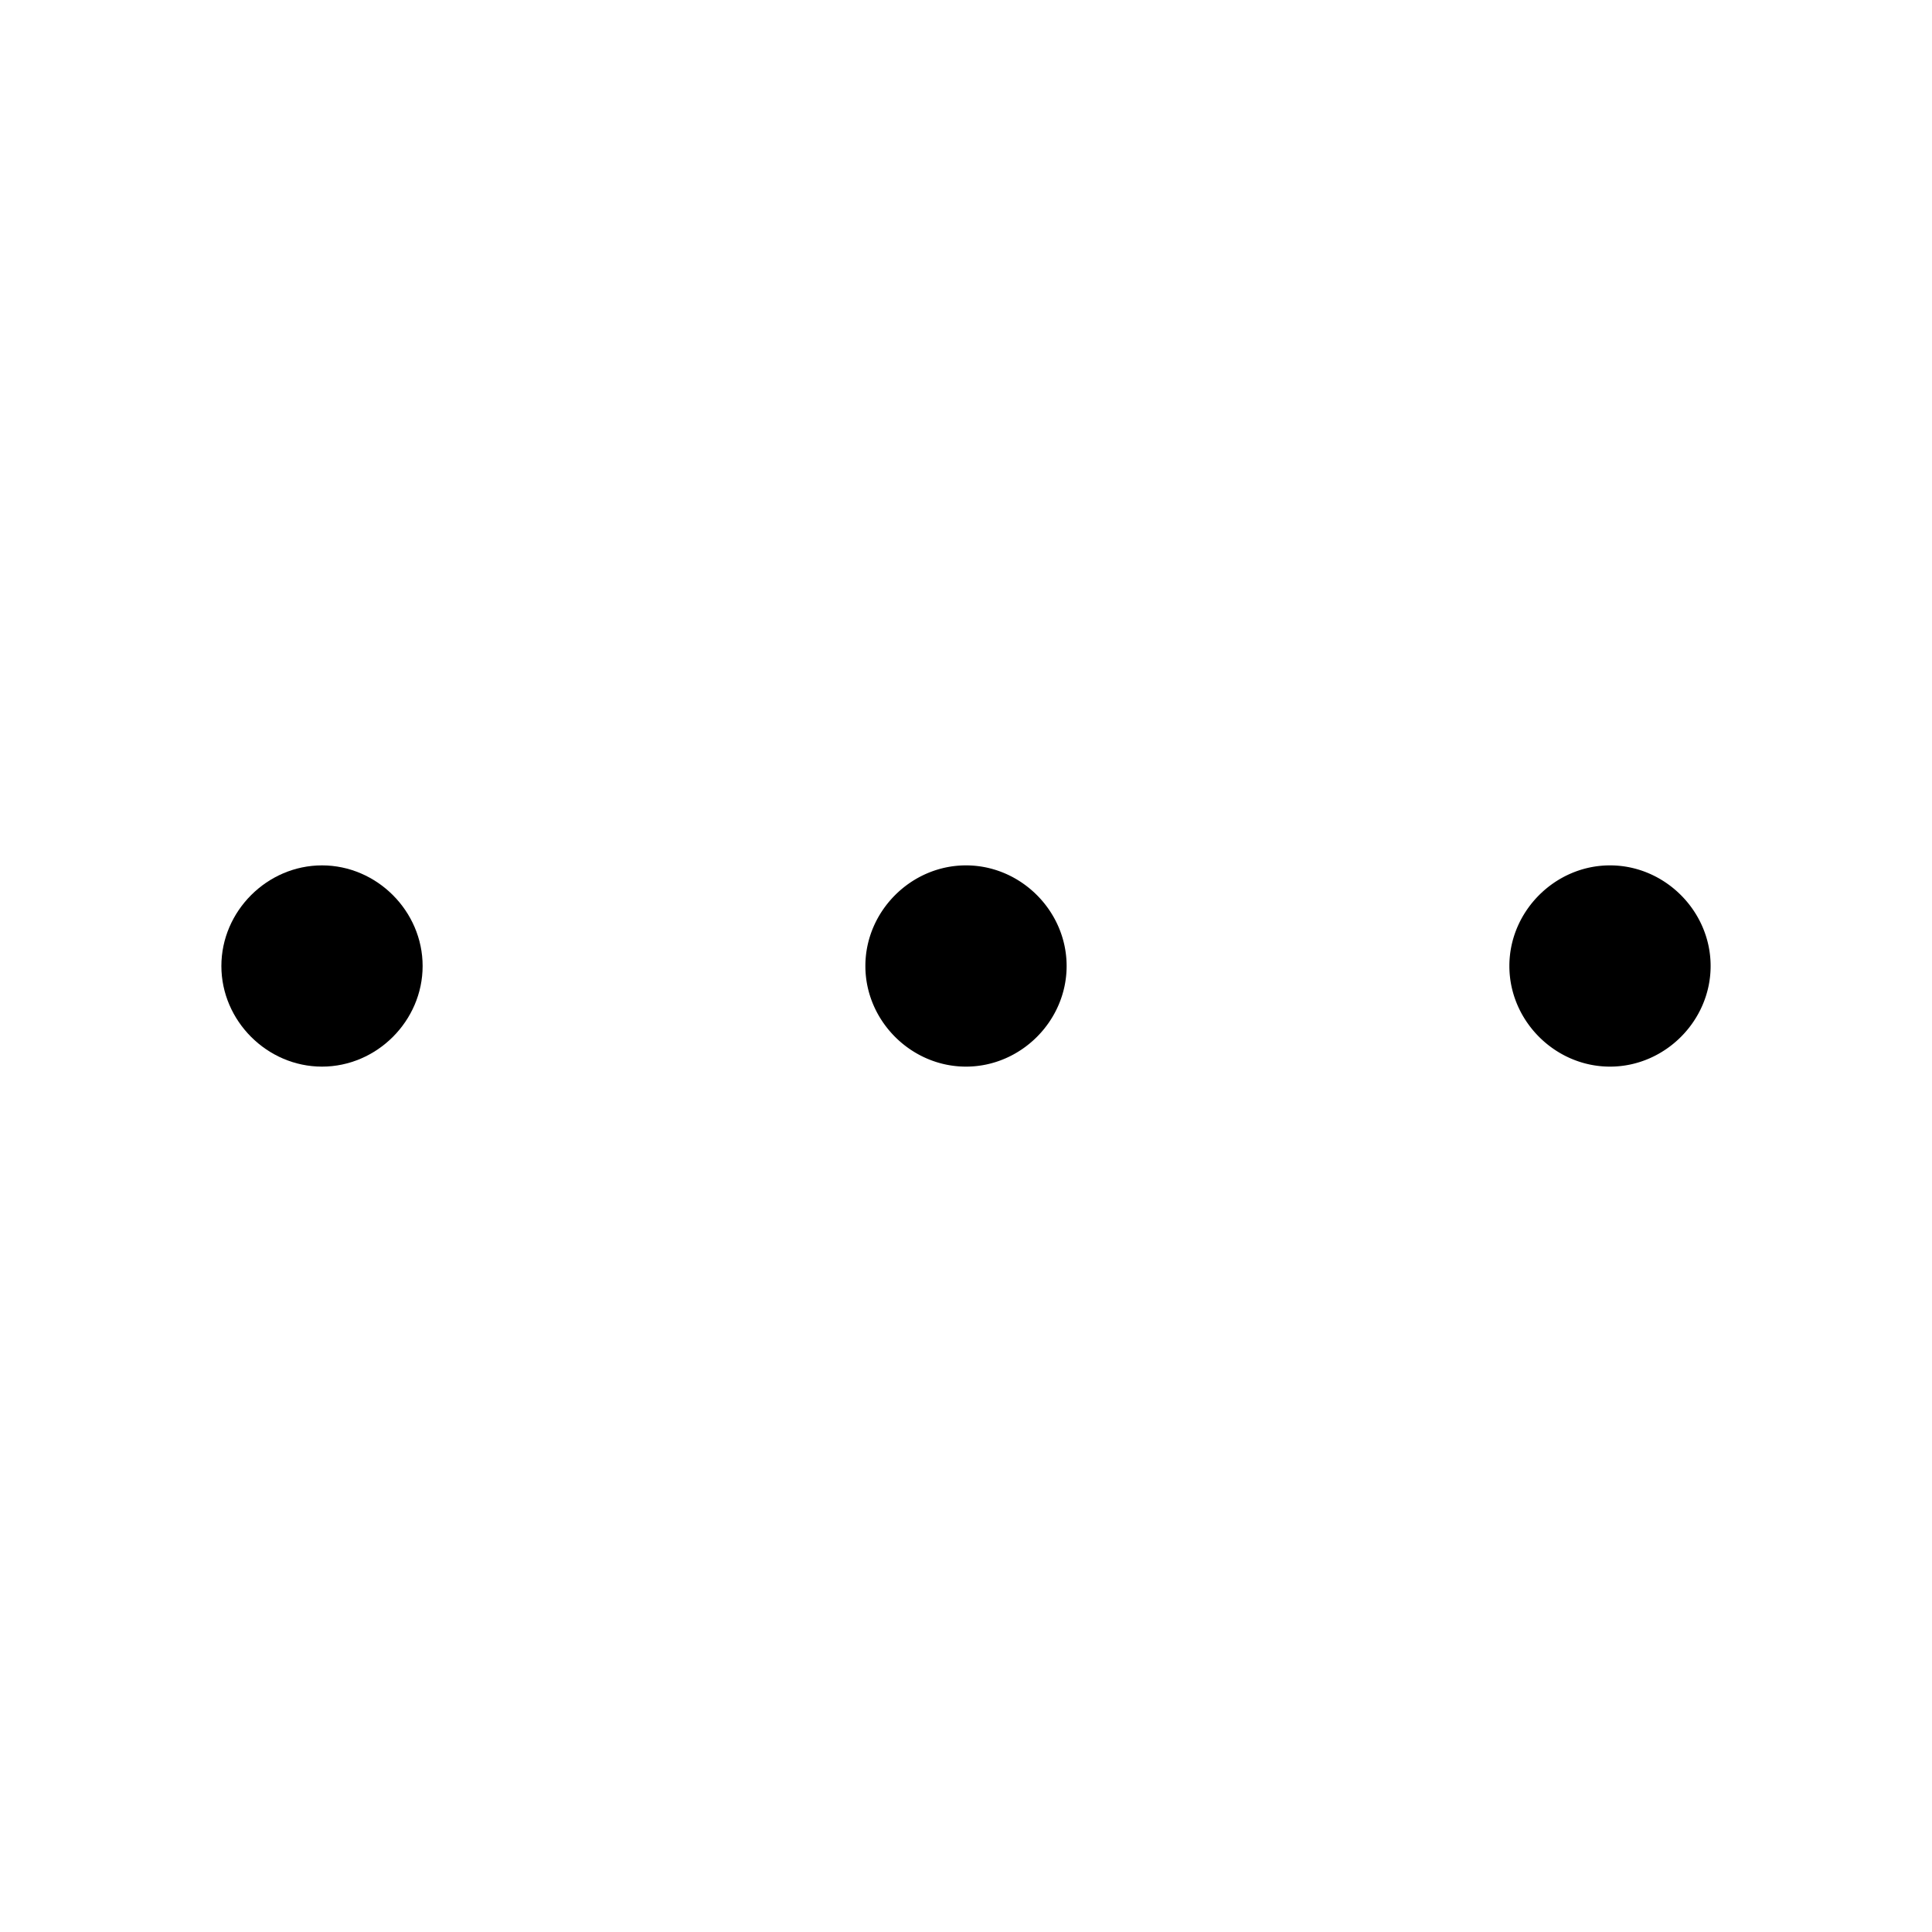 <svg xmlns="http://www.w3.org/2000/svg" width="24" height="24" viewBox="0 0 24 24"><path d="M20 12.5a.5.5 0 1 0 0-1 .5.5 0 0 0 0 1z"/><path d="M20 10.75c-.682 0-1.25.568-1.25 1.25s.568 1.25 1.25 1.25 1.25-.568 1.25-1.25-.568-1.25-1.25-1.25zm0 1c.13 0 .25.12.25.25s-.12.25-.25.25-.25-.12-.25-.25.12-.25.25-.25zm-8 .75a.5.5 0 1 0 0-1 .5.5 0 0 0 0 1z"/><path d="M12 10.75c-.682 0-1.25.568-1.25 1.25s.568 1.25 1.25 1.25 1.25-.568 1.25-1.25-.568-1.25-1.25-1.25zm0 1c.13 0 .25.12.25.25s-.12.25-.25.25-.25-.12-.25-.25.12-.25.25-.25zm-8 .75a.5.5 0 1 0 0-1 .5.5 0 0 0 0 1z"/><path d="M4 10.75c-.682 0-1.25.569-1.25 1.25s.568 1.25 1.25 1.25 1.25-.569 1.25-1.25-.568-1.25-1.25-1.25zm0 1c.13 0 .25.12.25.25s-.12.25-.25.25-.25-.12-.25-.25.12-.25.25-.25z"/></svg>
